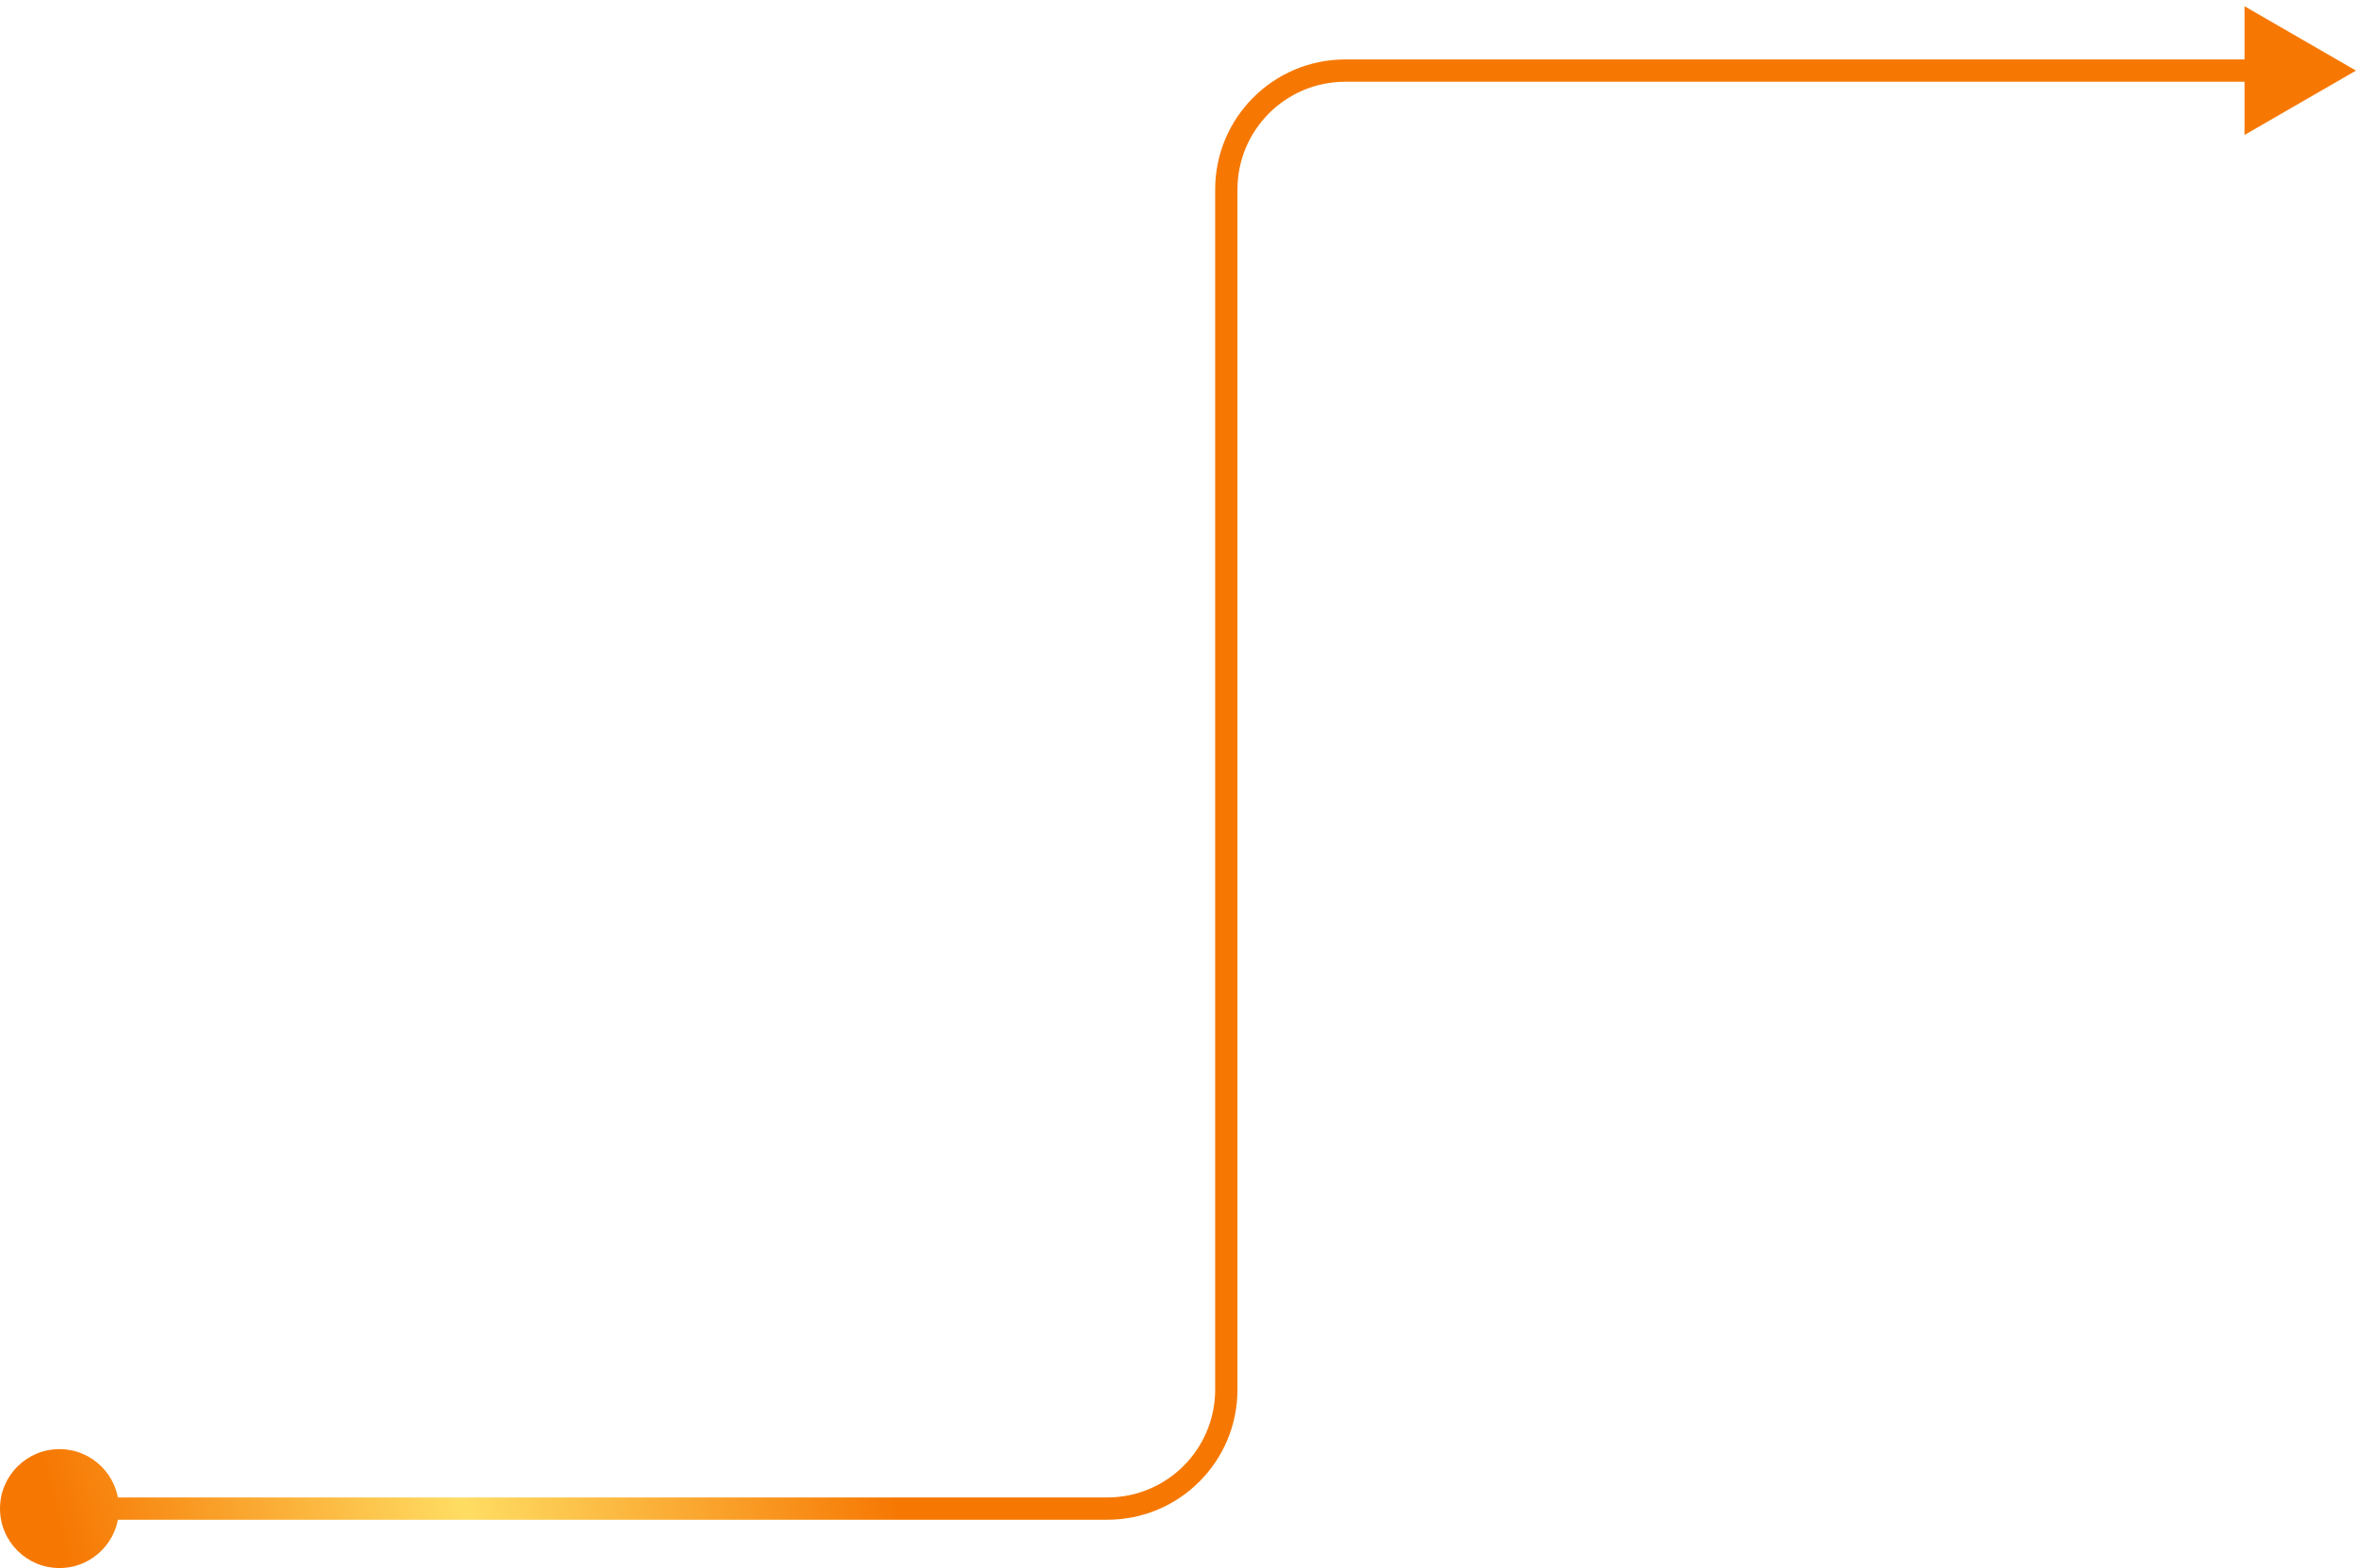 <svg width="317" height="211" viewBox="0 0 317 211" fill="none" xmlns="http://www.w3.org/2000/svg">
<path d="M0 203C0 207.418 3.582 211 8 211C12.418 211 16 207.418 16 203C16 198.582 12.418 195 8 195C3.582 195 0 198.582 0 203ZM317 9.5L302 0.84V18.16L317 9.5ZM8 204.5H149V201.5H8V204.5ZM166.5 187V25.5H163.5V187H166.5ZM181 11H303.5V8H181V11ZM166.5 25.5C166.5 17.492 172.992 11 181 11V8C171.335 8 163.5 15.835 163.5 25.5H166.5ZM149 204.5C158.665 204.5 166.5 196.665 166.5 187H163.5C163.5 195.008 157.008 201.5 149 201.5V204.5Z" fill="url(#paint0_linear_249_26731)"/>
<defs>
<linearGradient id="paint0_linear_249_26731" x1="286.187" y1="43.229" x2="-13.817" y2="120.688" gradientUnits="userSpaceOnUse">
<stop stop-color="#F67803"/>
<stop offset="0.646" stop-color="#F67803"/>
<stop offset="0.828" stop-color="#FFDD63"/>
<stop offset="1" stop-color="#F67803"/>
<stop offset="1" stop-color="#F67803"/>
</linearGradient>
</defs>
</svg>
